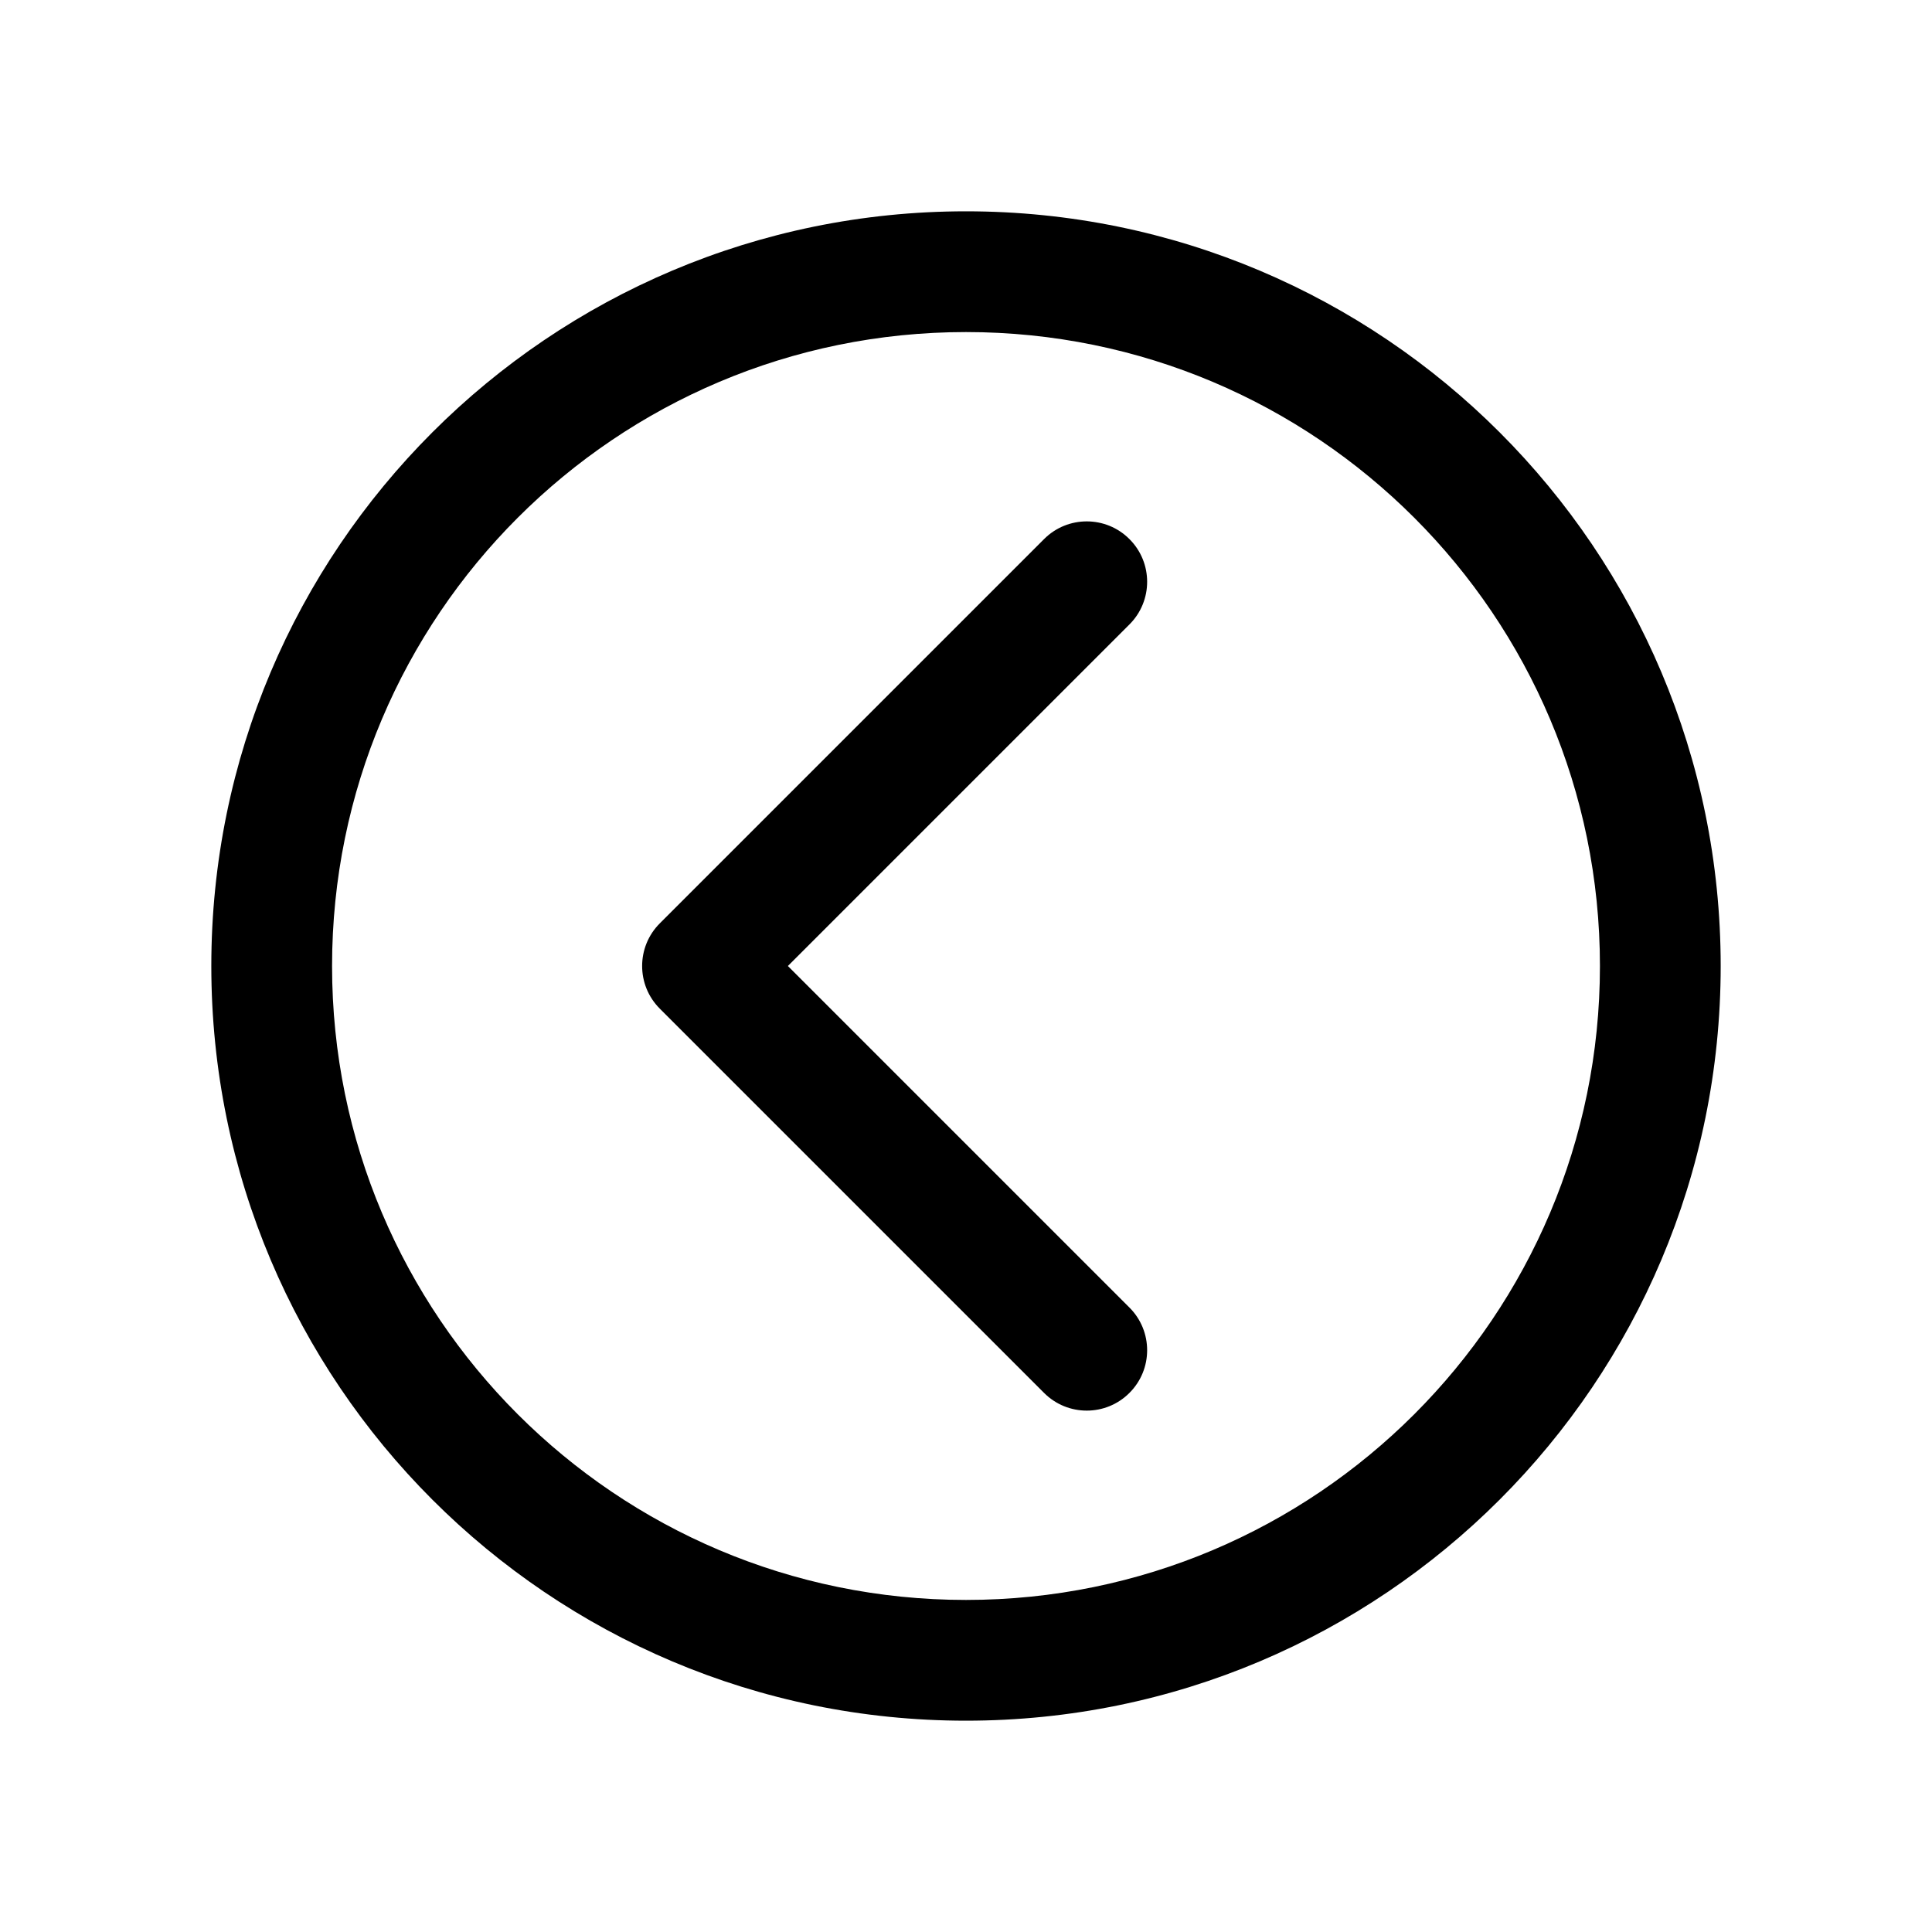 <svg width="32" height="32" viewBox="0 0 32 32" xmlns="http://www.w3.org/2000/svg">
    <path d="M3.5,16 C3.5,9.096 9.096,3.5 16,3.5 C22.904,3.5 28.5,9.096 28.5,16 C28.5,22.904 22.904,28.5 16,28.5 C9.096,28.5 3.5,22.904 3.5,16 Z M5.5,16 C5.5,21.799 10.201,26.5 16,26.5 C21.799,26.5 26.5,21.799 26.5,16 C26.5,10.201 21.799,5.5 16,5.5 C10.201,5.5 5.5,10.201 5.5,16 Z M18.707,21.657 C19.098,22.047 19.098,22.681 18.707,23.071 C18.317,23.462 17.683,23.462 17.293,23.071 L10.929,16.707 C10.538,16.317 10.538,15.683 10.929,15.293 L17.293,8.929 C17.683,8.538 18.317,8.538 18.707,8.929 C19.098,9.319 19.098,9.953 18.707,10.343 L13.05,16 L18.707,21.657 Z"/>
</svg>
